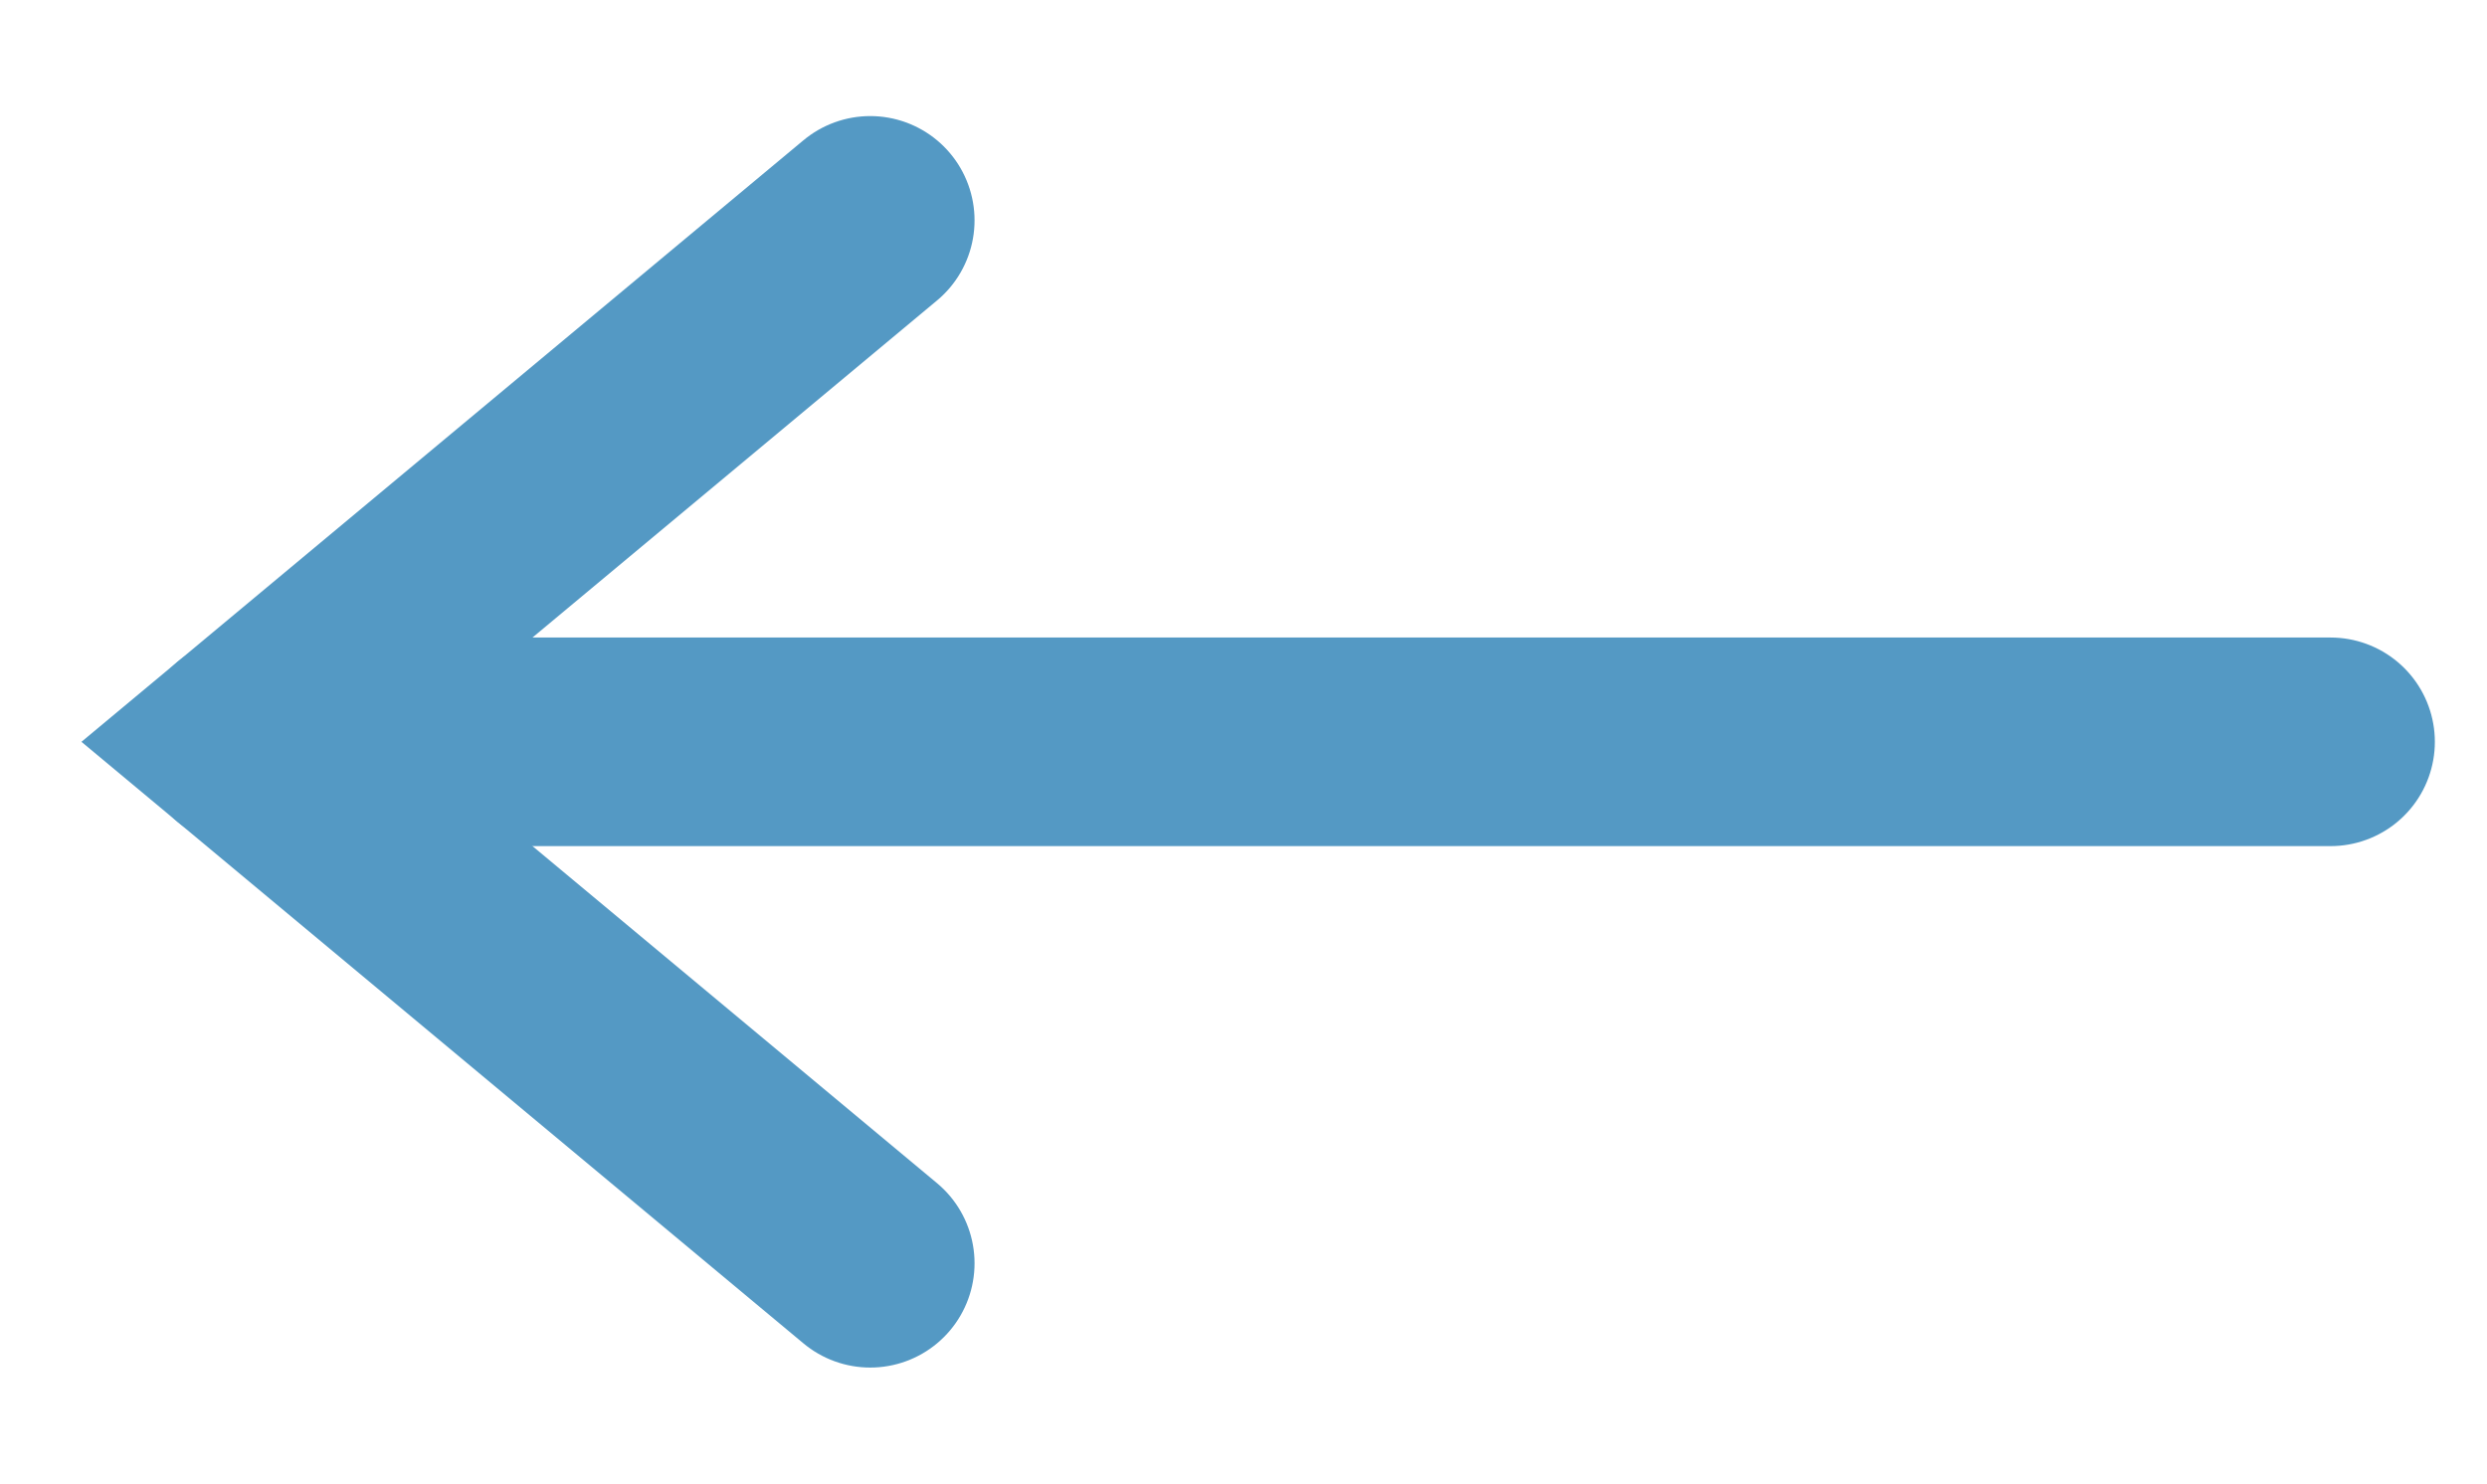<svg xmlns="http://www.w3.org/2000/svg" width="23.843" height="14.225" viewBox="0 0 23.843 14.225">
  <g id="arrow" transform="translate(24.343 -4.887) rotate(90)">
    <path id="Path_1" data-name="Path 1" d="M12,2V22" fill="none" stroke="#5499c4" stroke-linecap="round" stroke-width="2"/>
    <path id="Path_2" data-name="Path 2" d="M17,14l-5,6L7,14" transform="translate(0 2)" fill="none" stroke="#5499c4" stroke-linecap="round" stroke-width="2"/>
  </g>
</svg>
